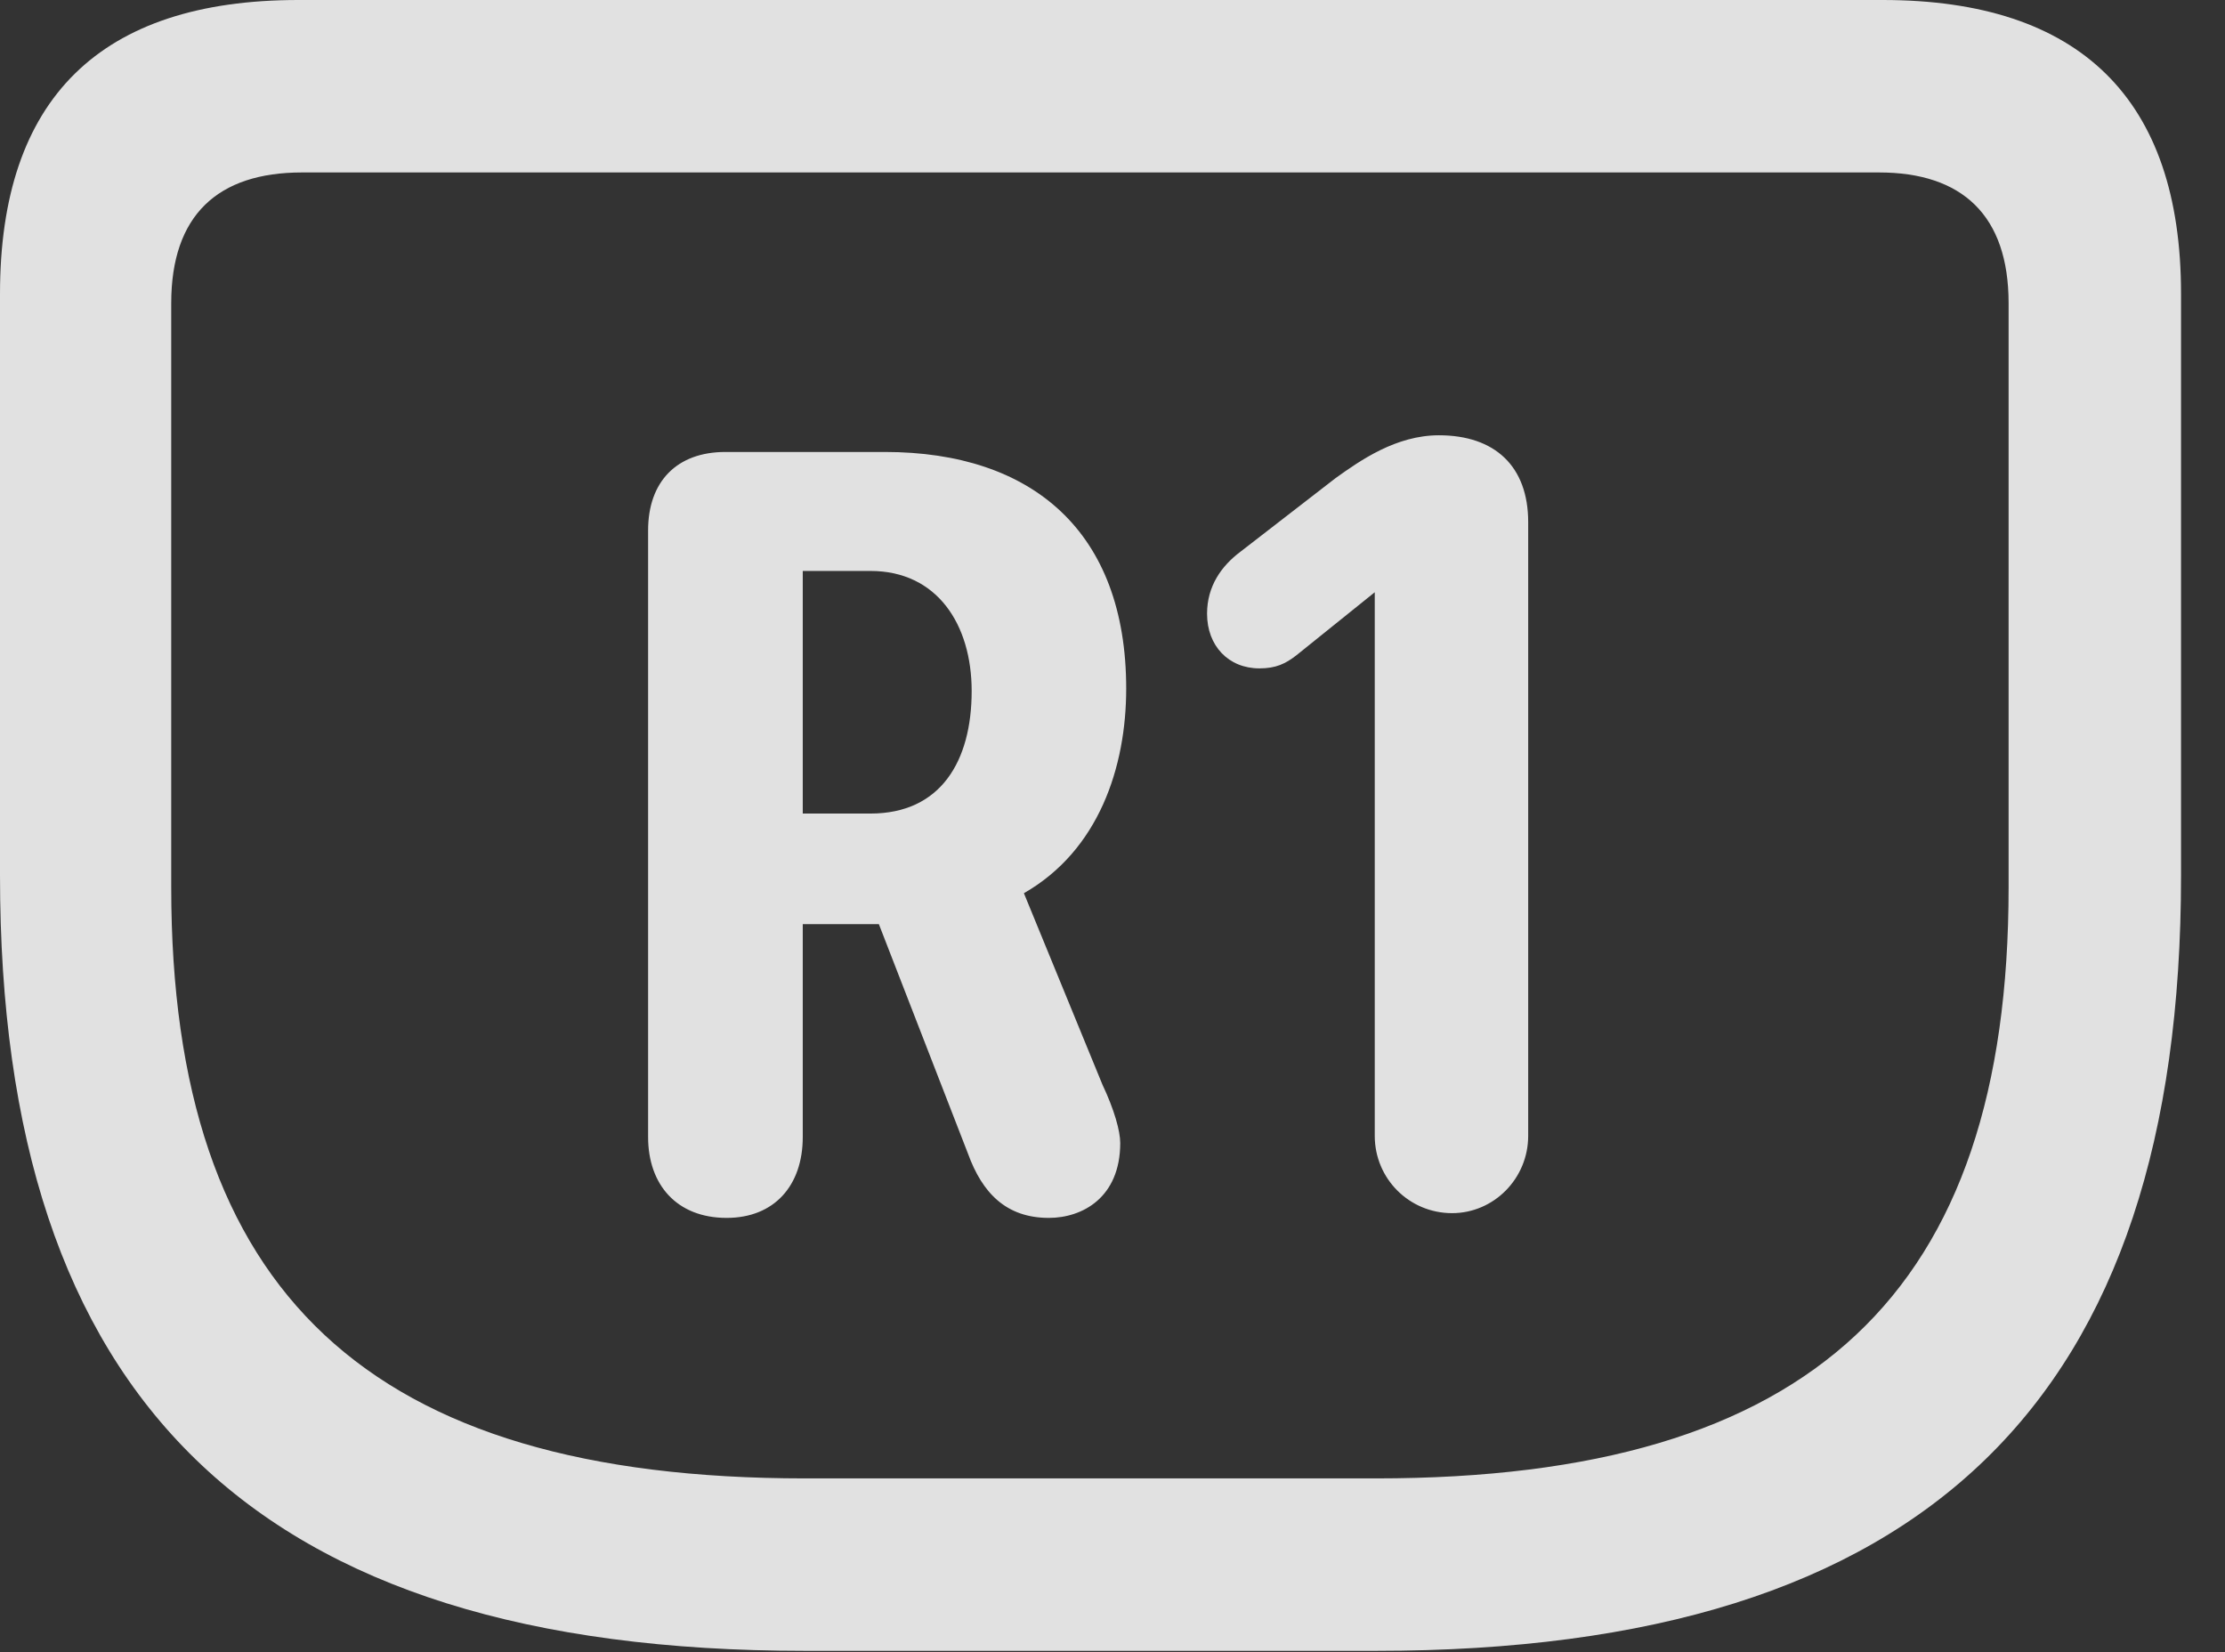 <?xml version="1.0" encoding="UTF-8"?>
<!--Generator: Apple Native CoreSVG 341-->
<!DOCTYPE svg
PUBLIC "-//W3C//DTD SVG 1.1//EN"
       "http://www.w3.org/Graphics/SVG/1.1/DTD/svg11.dtd">
<svg version="1.1" xmlns="http://www.w3.org/2000/svg" xmlns:xlink="http://www.w3.org/1999/xlink" viewBox="0 0 18.271 13.565">
 <rect x="0" y="0" width="18.271" height="13.565" fill="#333333" stroke="none"/>
 <g>
  <rect height="13.565" opacity="0" width="18.271" x="0" y="0"/>
  <path d="M6.611 13.555L11.299 13.555C15.83 13.555 17.91 11.484 17.91 7.188L17.91 2.412C17.91 0.811 17.08 0 15.459 0L2.451 0C0.82 0 0 0.811 0 2.412L0 7.188C0 11.484 2.08 13.555 6.611 13.555ZM6.611 12.139C3.027 12.139 1.406 10.615 1.406 7.285L1.406 2.49C1.406 1.768 1.787 1.416 2.48 1.416L15.43 1.416C16.113 1.416 16.494 1.768 16.494 2.49L16.494 7.285C16.494 10.615 14.883 12.139 11.299 12.139Z" fill="white" fill-opacity="0.85"/>
  <path d="M5.967 10C6.357 10 6.592 9.736 6.592 9.336L6.592 7.588L7.217 7.588L7.949 9.473C8.066 9.795 8.262 10 8.613 10C8.887 10 9.199 9.834 9.199 9.385C9.199 9.287 9.15 9.111 9.053 8.906L8.408 7.334C9.023 6.982 9.248 6.299 9.248 5.654C9.248 4.365 8.477 3.711 7.266 3.711L5.957 3.711C5.557 3.711 5.322 3.955 5.322 4.355L5.322 9.336C5.322 9.727 5.557 10 5.967 10ZM6.592 6.68L6.592 4.688L7.148 4.688C7.695 4.688 7.979 5.127 7.979 5.674C7.979 6.25 7.725 6.68 7.148 6.68ZM11.924 9.961C12.266 9.961 12.549 9.678 12.549 9.326L12.549 4.287C12.549 3.828 12.275 3.574 11.816 3.574C11.465 3.574 11.172 3.779 10.967 3.926L10.185 4.531C10.029 4.648 9.912 4.814 9.912 5.039C9.912 5.303 10.088 5.488 10.342 5.488C10.479 5.488 10.557 5.449 10.645 5.381L11.289 4.863L11.289 9.326C11.289 9.678 11.572 9.961 11.924 9.961Z" fill="white" fill-opacity="0.85"/>
 </g>
</svg>
